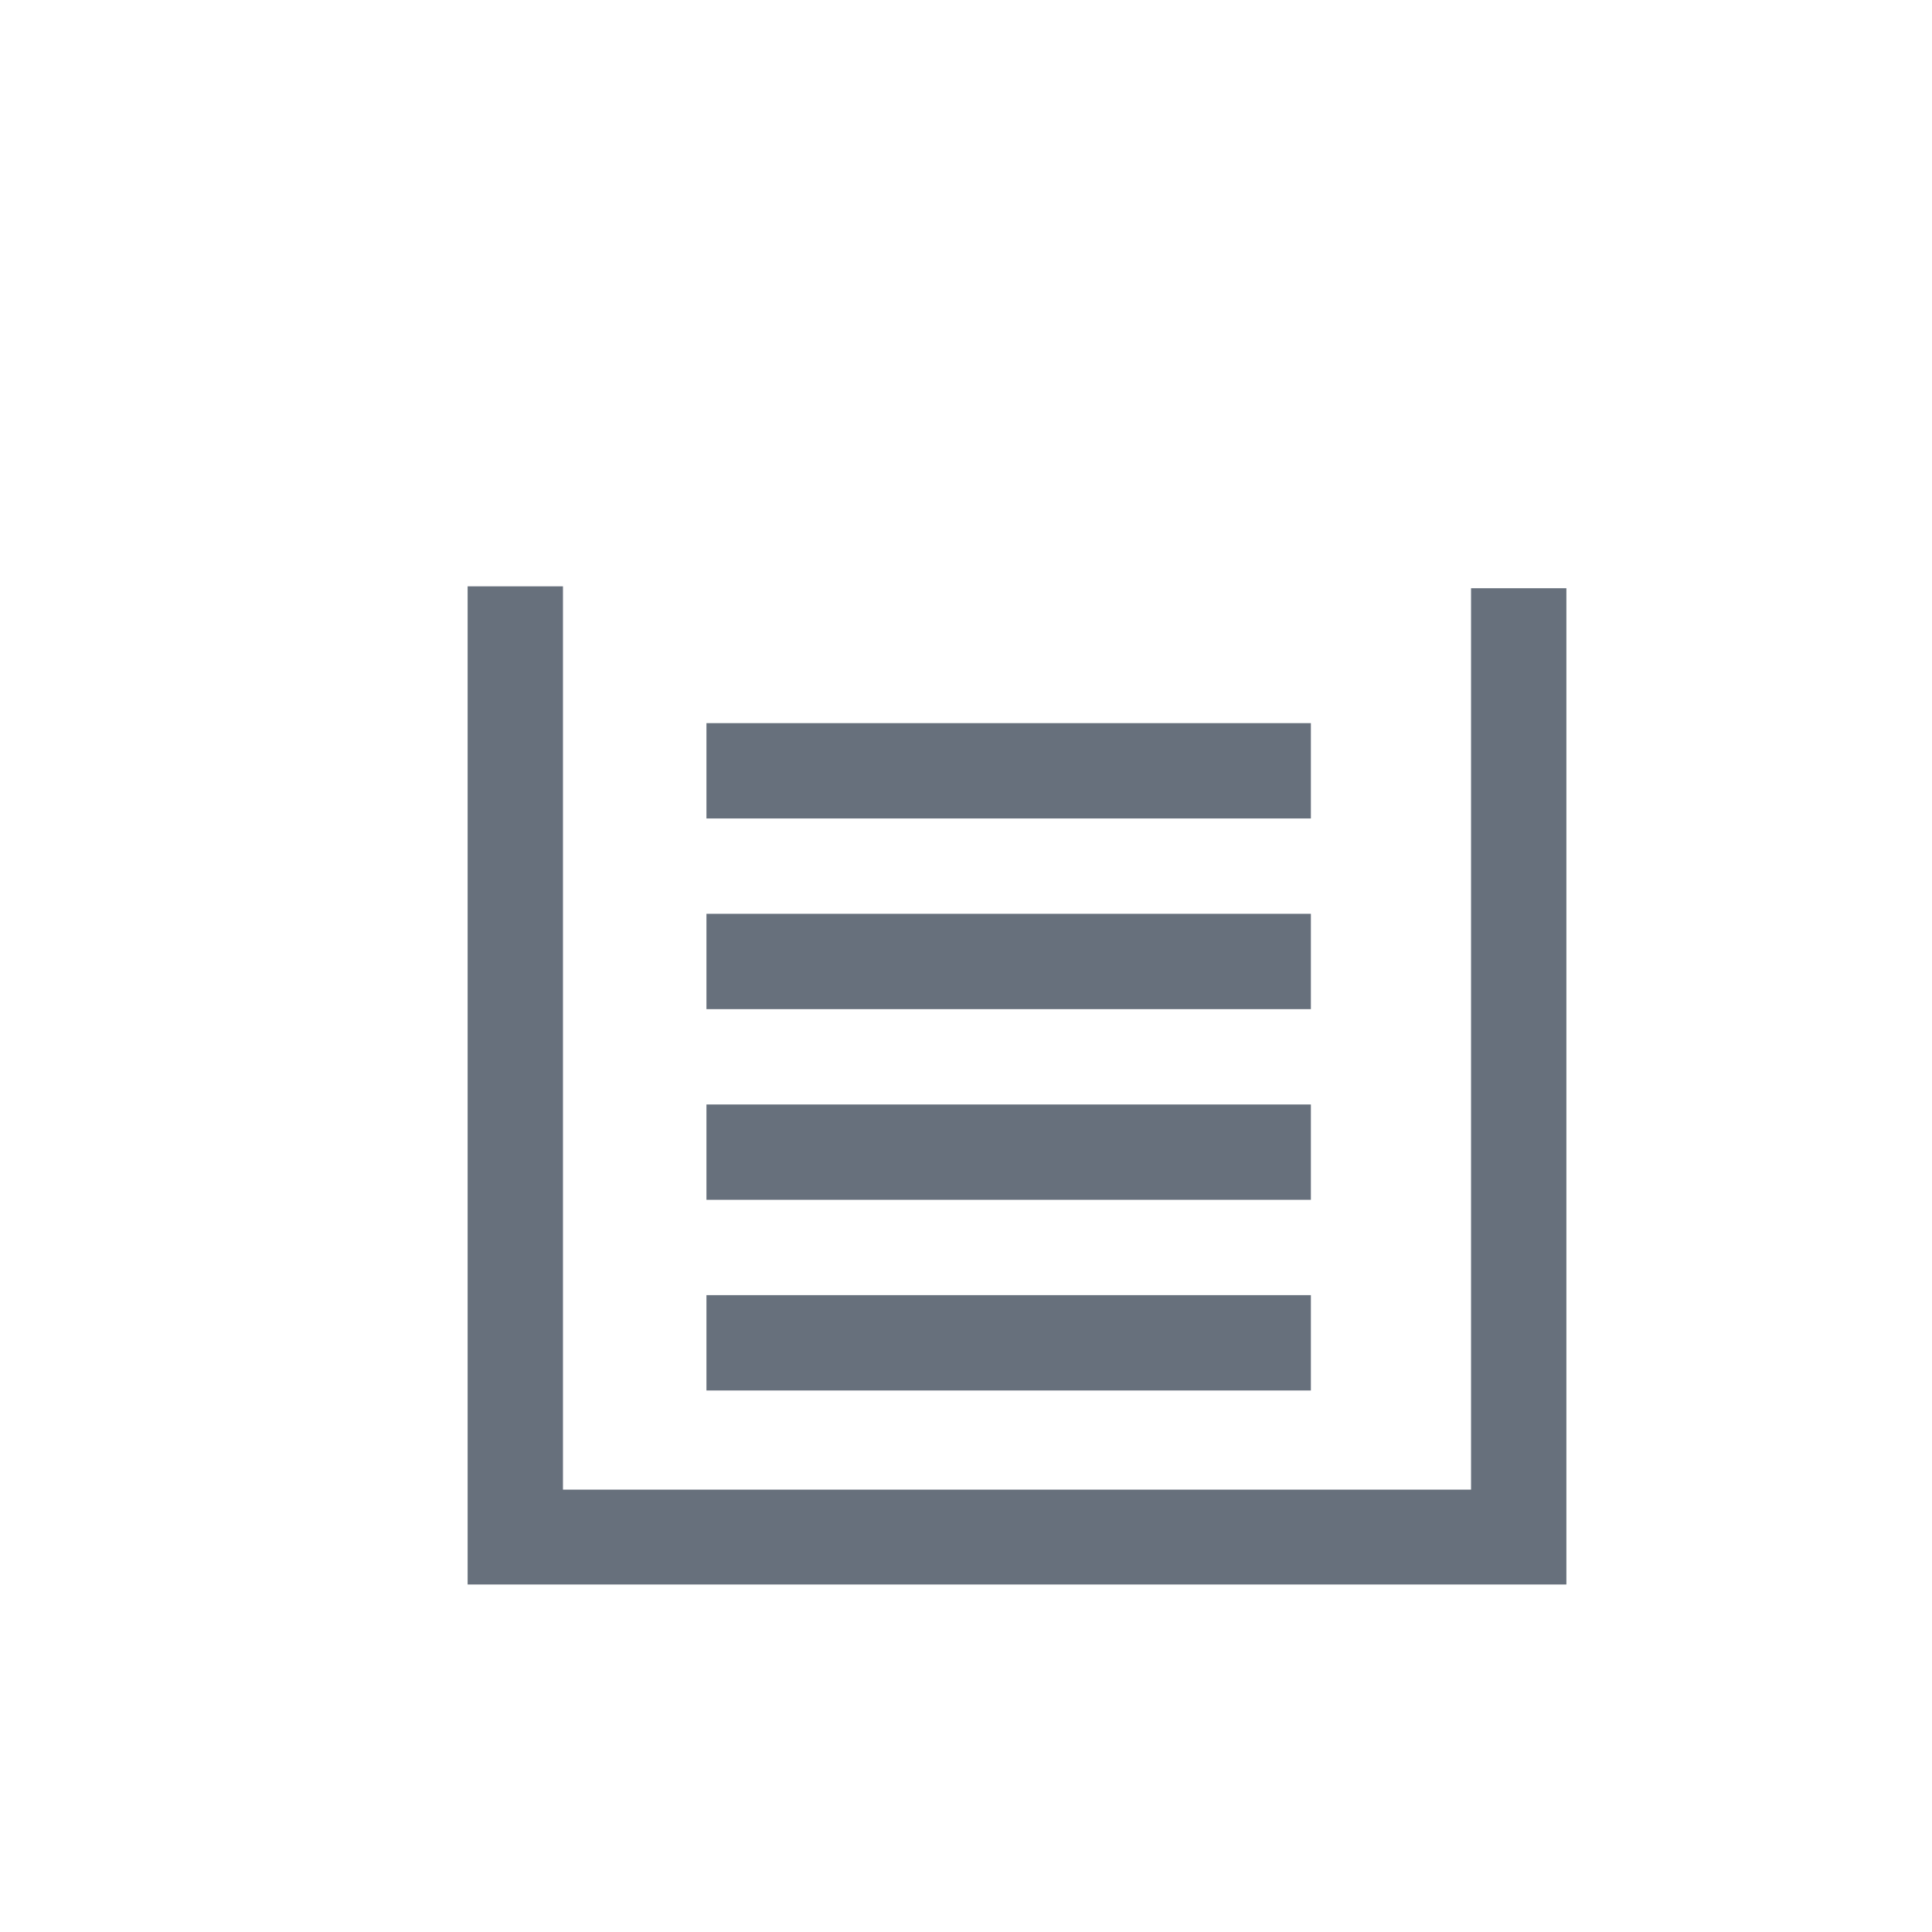 <svg  xmlns="http://www.w3.org/2000/svg" viewBox="0 0 40.53 40.53" focusable="false"><defs><style>.cls-1{fill:#67707c;}</style></defs><title>Inventory</title><g id="invoices"><rect class="cls-1" x="14.82" y="27.17" width="12.68" height="2"/><rect class="cls-1" x="14.82" y="23.17" width="12.68" height="2"/><rect class="cls-1" x="14.82" y="19.17" width="12.68" height="2"/><rect class="cls-1" x="14.82" y="15.17" width="12.68" height="2"/><polygon class="cls-1" points="30.86 12.34 30.86 31.25 11.81 31.25 11.81 12.3 9.81 12.3 9.81 33.24 32.86 33.24 32.86 12.34 30.86 12.34"/></g></svg>